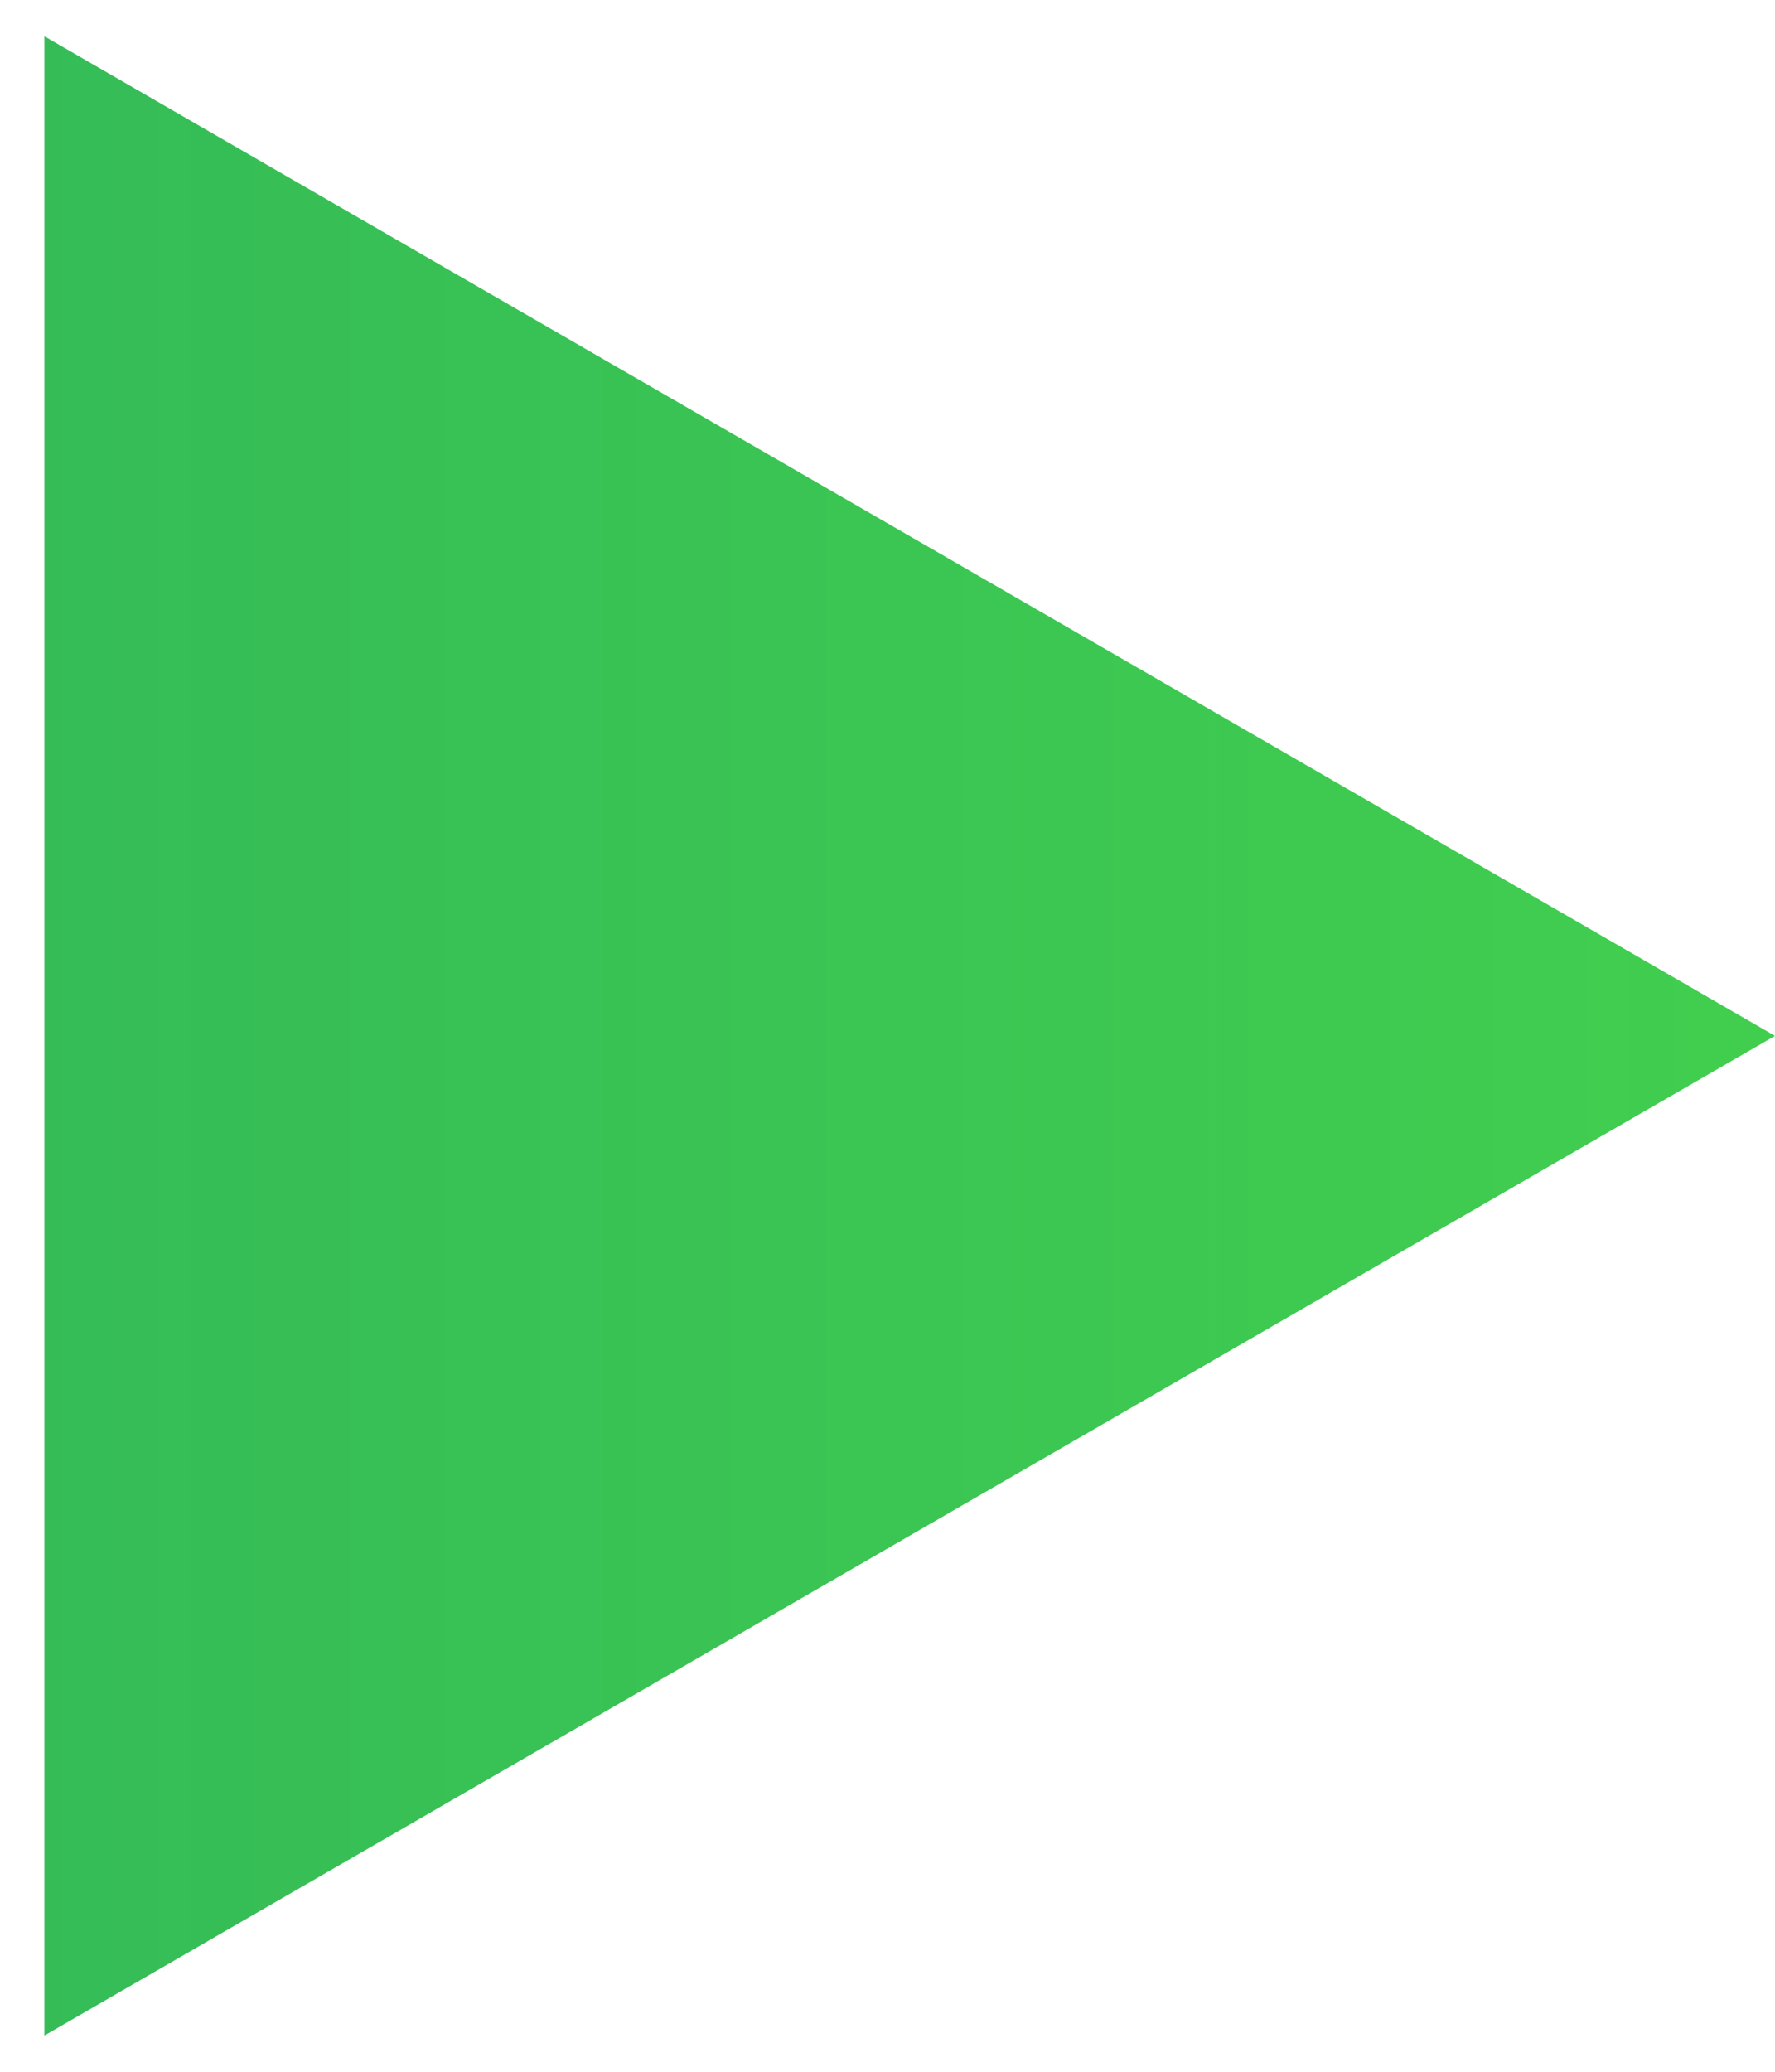 <svg width="30" height="35" viewBox="0 0 30 35" fill="none" xmlns="http://www.w3.org/2000/svg">
<path d="M30 17.5L0.75 34.388L0.75 0.613L30 17.5Z" fill="url(#paint0_linear_6_1094)"/>
<defs>
<linearGradient id="paint0_linear_6_1094" x1="-40.056" y1="25.11" x2="53.472" y2="25.11" gradientUnits="userSpaceOnUse">
<stop stop-color="#24A363"/>
<stop offset="1" stop-color="#4BDD48"/>
</linearGradient>
</defs>
</svg>
